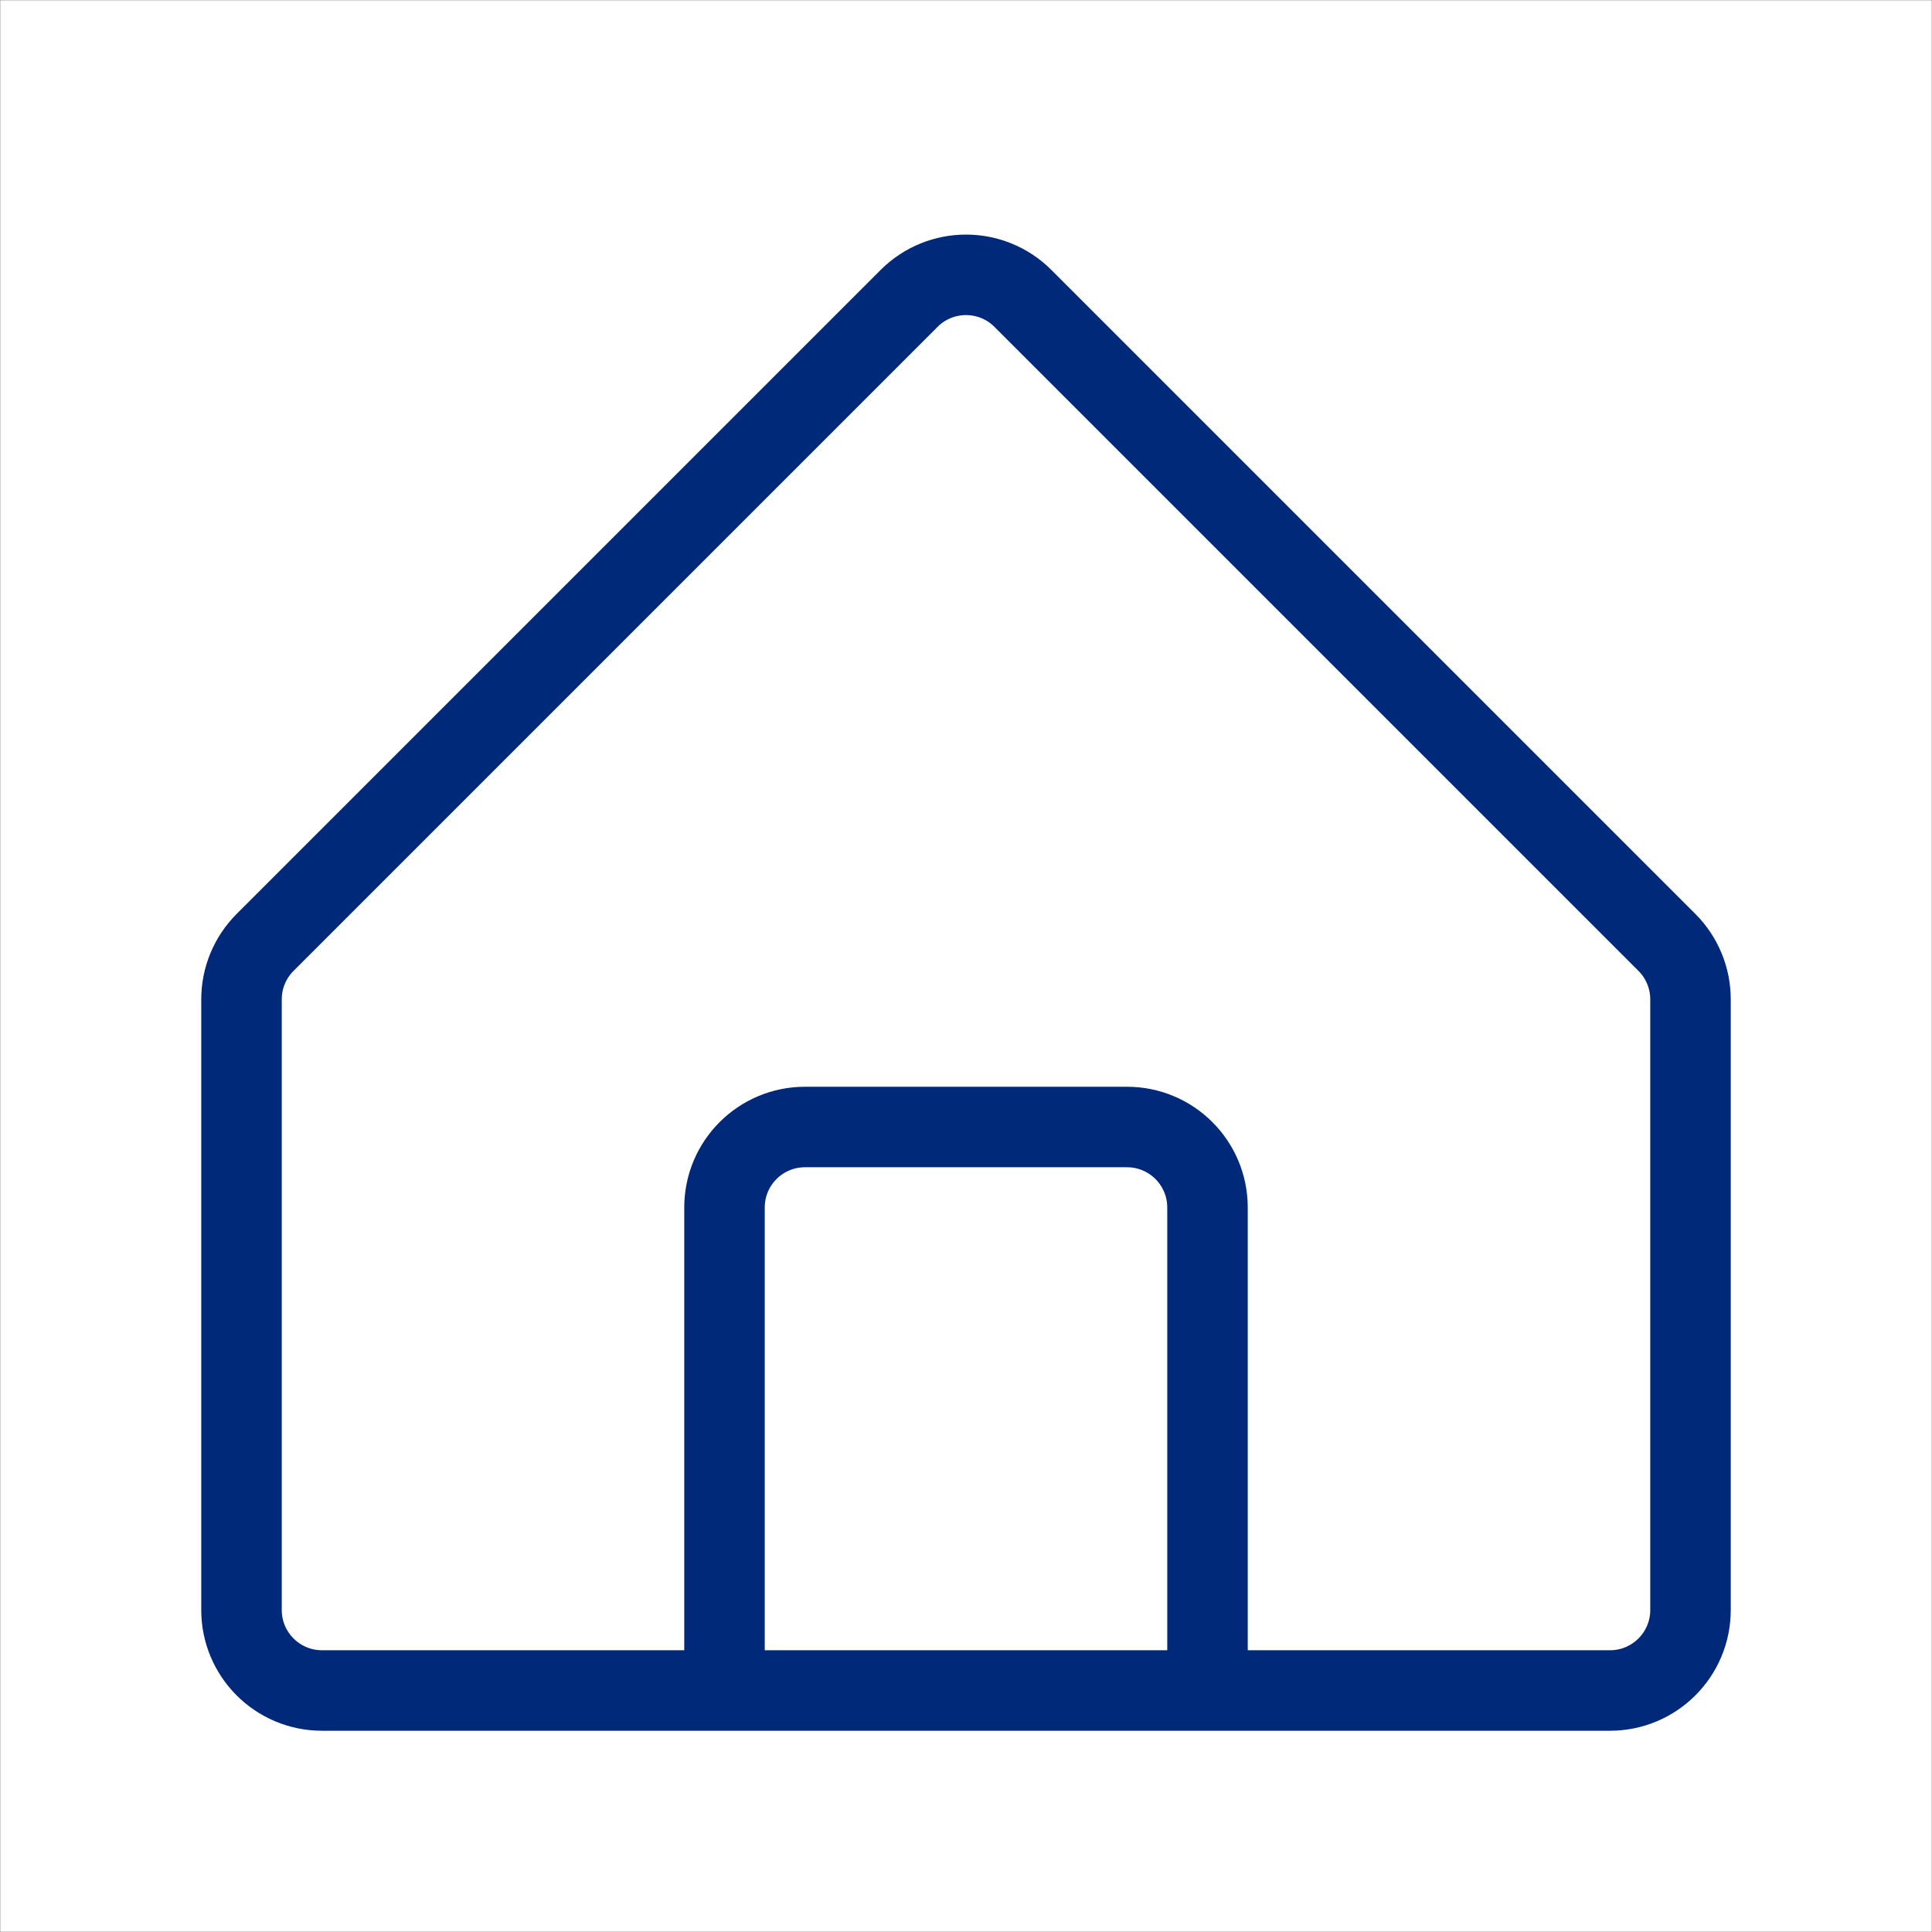 <svg width="800" height="800" viewBox="0 0 800 800" fill="none" xmlns="http://www.w3.org/2000/svg">
<rect x="0" y="0" width="800" height="800" fill="#808080" stroke="none"/>
<g clip-path="url(#clip0_81_3)">
<mask id="mask0_81_3" style="mask-type:luminance" maskUnits="userSpaceOnUse" x="0" y="0" width="800" height="800">
<path d="M800 0H0V800H800V0Z" fill="white"/>
</mask>
<g mask="url(#mask0_81_3)">
<path d="M800 0H0V800H800V0Z" fill="white"/>
<path d="M300 700H133.333C114.924 700 100 685.077 100 666.667V413.807C100 404.967 103.512 396.487 109.763 390.237L376.43 123.57C389.447 110.553 410.553 110.553 423.57 123.57L690.237 390.237C696.487 396.487 700 404.967 700 413.807V666.667C700 685.077 685.077 700 666.667 700H500M300 700H500M300 700V500C300 481.59 314.924 466.667 333.333 466.667H466.667C485.077 466.667 500 481.59 500 500V700" stroke="#00297A" stroke-width="33.333" stroke-linejoin="round"/>
</g>
</g>
<defs>
<clipPath id="clip0_81_3">
<rect width="800" height="800" fill="white"/>
</clipPath>
</defs>
</svg>
